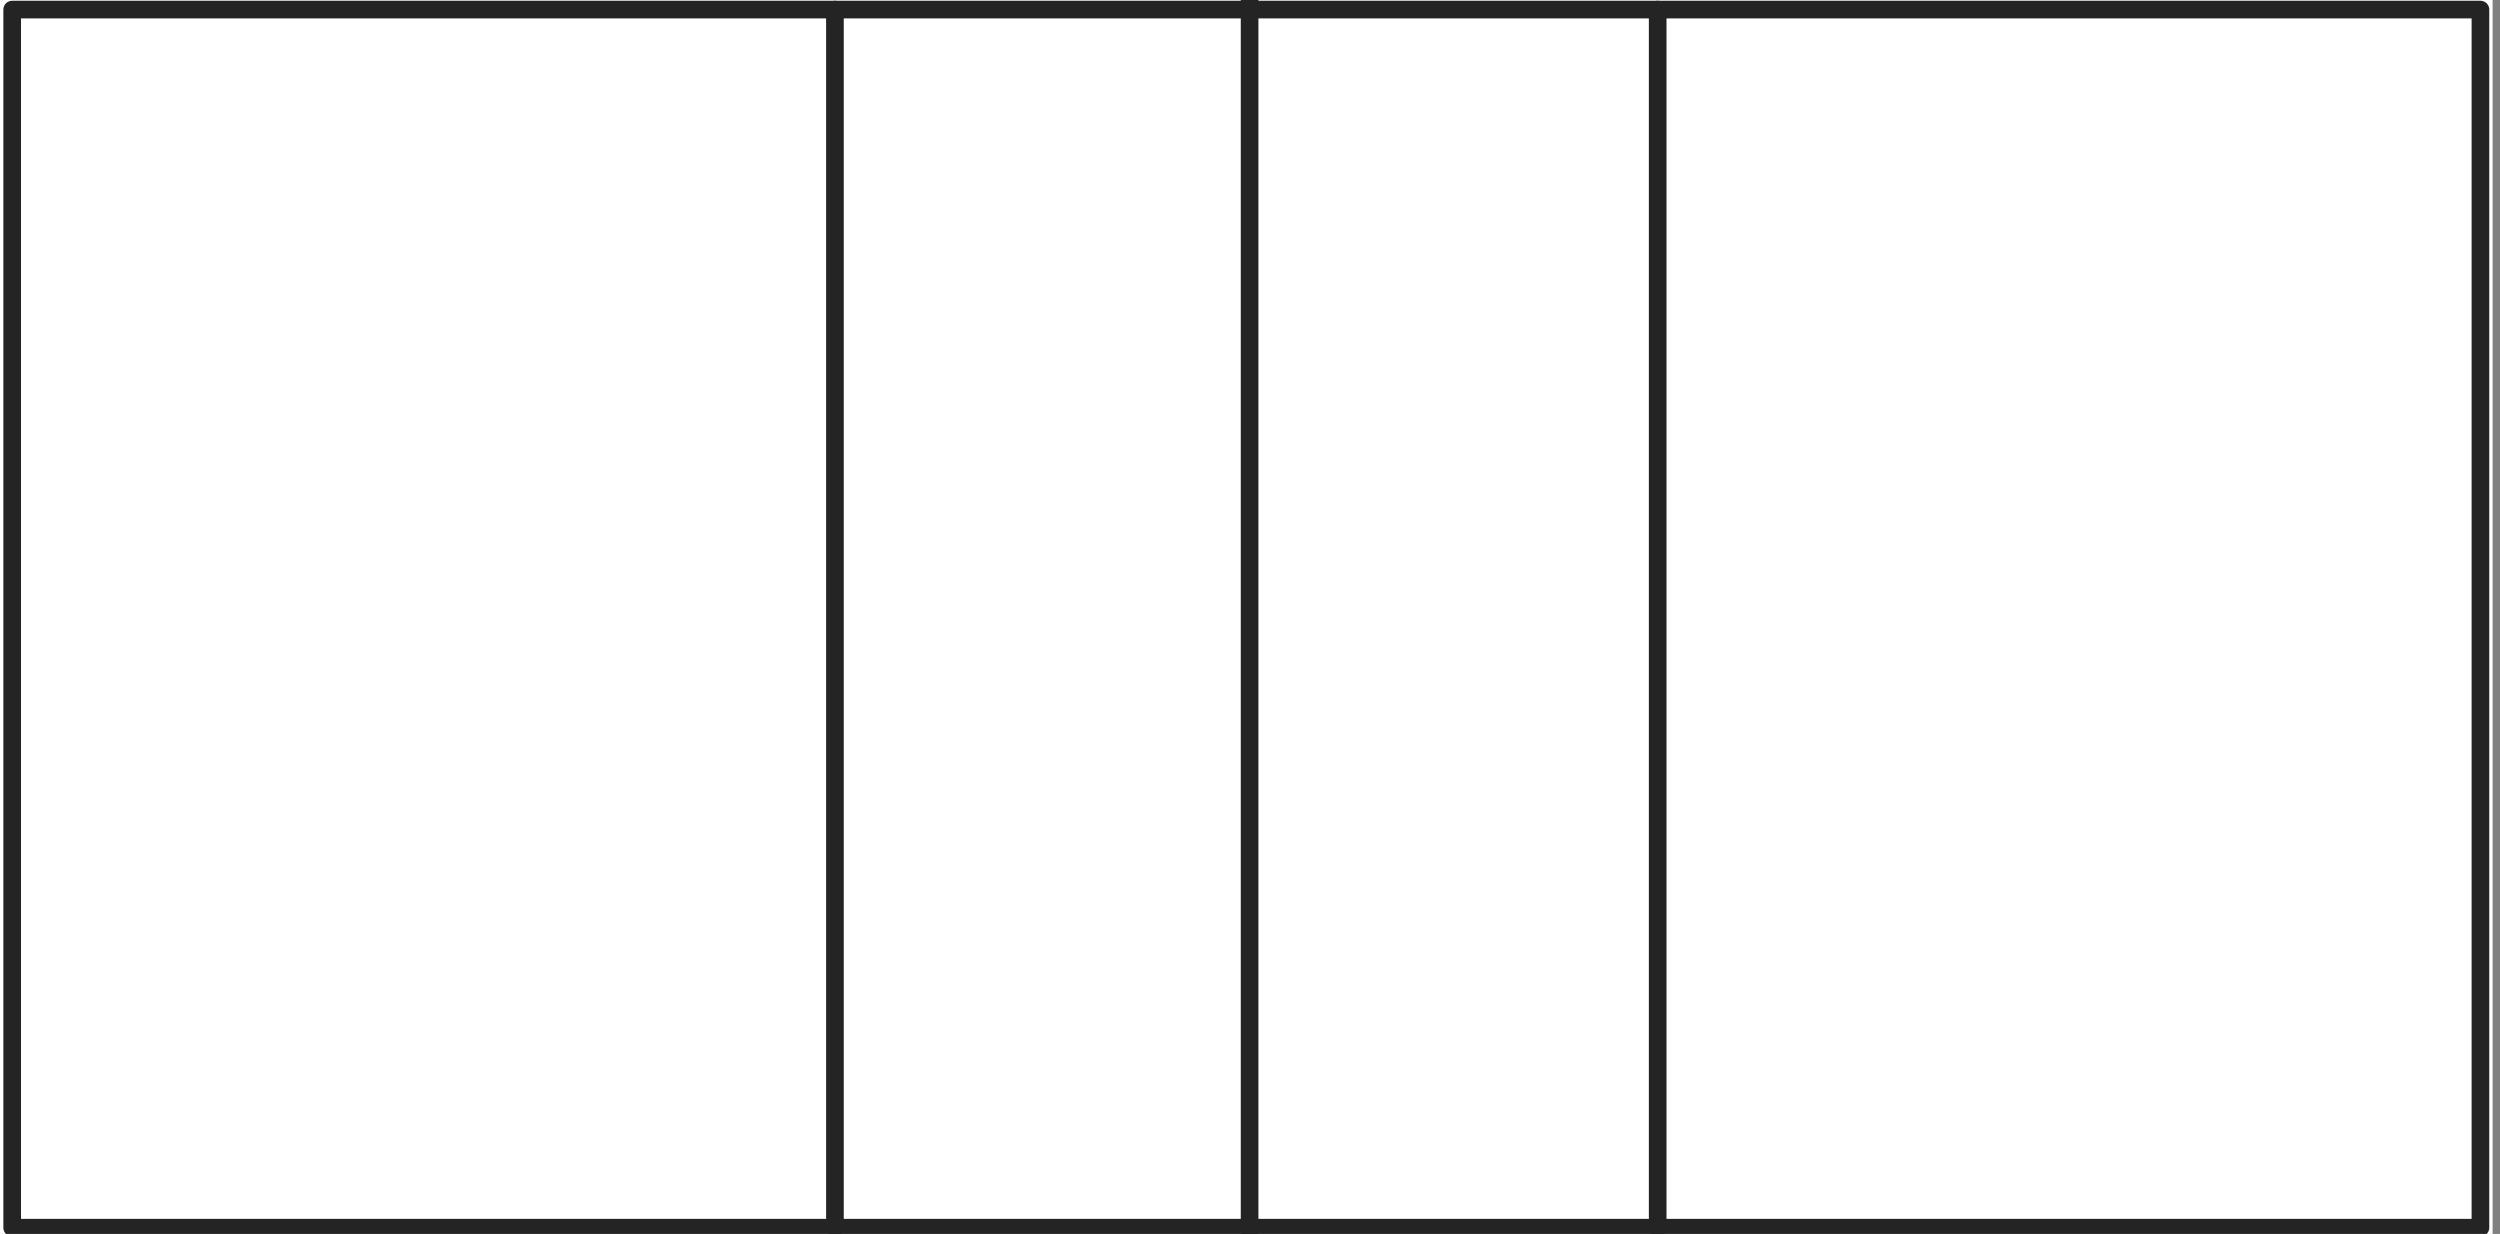 <svg xmlns:x="http://ns.adobe.com/Extensibility/1.0/" xmlns:i="http://ns.adobe.com/AdobeIllustrator/10.0/" xmlns:graph="http://ns.adobe.com/Graphs/1.0/" xmlns="http://www.w3.org/2000/svg" xmlns:xlink="http://www.w3.org/1999/xlink" version="1.1" enable-background="new 0 0 750 750" xml:space="preserve" width="425" height="209.765" style=""><rect width="100%" height="100%" fill="#808080" stroke="none"/><rect id="backgroundrect" width="100%" height="100%" x="0" y="0" fill="none" stroke="none"/>






<g class="currentLayer" style=""><title>Layer 1</title><g id="FILL-BACKGROUND" class="">
	<rect fill="#FFFFFF" width="423.743" height="213.691" id="svg_1" y="-2.238" x="0"/>
</g><g id="N-DIMENSIONS" class="">
</g><g id="N-TEXT" class="">
</g><g id="AG-SPORTS" class="" fill="#ffffff" fill-opacity="1" opacity="1" stroke="#242424" stroke-opacity="1">
	<g id="POLYLINE_25_" fill="#ffffff" fill-opacity="1" opacity="1" stroke="#242424" stroke-opacity="1">
		
			<rect x="2.071" y="1.629" fill="#ffffff" stroke="#242424" stroke-width="3" stroke-linecap="round" stroke-linejoin="round" stroke-miterlimit="10" width="419.602" height="207.077" id="svg_2" fill-opacity="1" opacity="1" stroke-opacity="1"/>
	</g>
	<g id="POLYLINE_24_" fill="#ffffff" fill-opacity="1" opacity="1" stroke="#242424" stroke-opacity="1">
		
			<line fill="none" stroke="#242424" stroke-width="3" stroke-linecap="round" stroke-linejoin="round" stroke-miterlimit="10" x1="141.938" y1="208.707" x2="141.938" y2="1.629" id="svg_3" opacity="1"/>
	</g>
	<g id="POLYLINE_23_" fill="#ffffff" fill-opacity="1" opacity="1" stroke="#242424" stroke-opacity="1">
		
			<line fill="none" stroke="#242424" stroke-width="3" stroke-linecap="round" stroke-linejoin="round" stroke-miterlimit="10" x1="281.806" y1="208.707" x2="281.806" y2="1.629" id="svg_4" opacity="1"/>
	</g>
	<g id="POLYLINE_22_" fill="#ffffff" fill-opacity="1" opacity="1" stroke="#242424" stroke-opacity="1">
		
			<polygon fill="#ffffff" stroke="#242424" stroke-width="3" stroke-linecap="round" stroke-linejoin="round" stroke-miterlimit="10" points="213.098,231.402 213.098,231.382 213.098,231.362 213.098,231.341 213.096,231.321 213.094,231.3 213.093,231.281 213.089,231.26 213.088,231.24 213.085,231.22 213.081,231.2 213.076,231.18 213.072,231.16 213.068,231.14 213.063,231.121 213.059,231.101 213.053,231.081 213.047,231.061 213.041,231.042 213.034,231.023 213.028,231.003 213.02,230.984 213.012,230.966 213.006,230.947 212.997,230.928 212.989,230.909 212.98,230.891 212.971,230.873 212.96,230.855 212.951,230.837 212.941,230.82 212.93,230.802 212.92,230.784 212.908,230.767 212.898,230.751 212.886,230.734 212.874,230.717 212.861,230.7 212.848,230.684 212.836,230.669 212.823,230.653 212.809,230.637 212.796,230.622 212.783,230.606 212.769,230.592 212.753,230.578 212.739,230.563 212.724,230.549 212.709,230.535 212.693,230.522 212.678,230.509 212.662,230.496 212.645,230.483 212.629,230.47 212.612,230.458 212.597,230.447 212.58,230.435 212.563,230.424 212.545,230.413 212.528,230.402 212.51,230.391 212.491,230.381 212.473,230.372 212.456,230.363 212.437,230.354 212.418,230.345 212.4,230.336 212.381,230.328 212.361,230.32 212.343,230.312 212.323,230.305 212.304,230.298 212.284,230.292 212.265,230.286 212.244,230.28 212.226,230.275 212.206,230.269 212.185,230.264 212.165,230.26 212.145,230.256 212.124,230.252 212.105,230.248 212.084,230.245 212.063,230.242 212.042,230.24 212.023,230.238 212.002,230.236 211.981,230.235 211.96,230.234 211.941,230.233 211.92,230.233 211.899,230.233 211.878,230.234 211.857,230.234 211.838,230.236 211.817,230.237 211.796,230.239 211.775,230.241 211.756,230.244 211.735,230.247 211.714,230.25 211.694,230.254 211.674,230.258 211.654,230.262 211.633,230.267 211.614,230.272 211.593,230.277 211.575,230.283 211.555,230.289 211.534,230.296 211.516,230.301 211.495,230.308 211.477,230.316 211.457,230.324 211.438,230.332 211.42,230.34 211.402,230.349 211.382,230.358 211.365,230.367 211.347,230.376 211.329,230.386 211.31,230.397 211.292,230.407 211.275,230.418 211.258,230.43 211.241,230.441 211.224,230.452 211.207,230.464 211.192,230.477 211.175,230.489 211.158,230.502 211.144,230.516 211.128,230.528 211.112,230.542 211.098,230.556 211.082,230.57 211.068,230.585 211.054,230.6 211.04,230.614 211.025,230.629 211.012,230.645 210.999,230.661 210.986,230.677 210.973,230.692 210.961,230.709 210.95,230.725 210.938,230.742 210.925,230.758 210.915,230.776 210.904,230.793 210.894,230.811 210.882,230.829 210.873,230.846 210.864,230.864 210.853,230.882 210.844,230.901 210.836,230.918 210.827,230.937 210.819,230.956 210.813,230.975 210.805,230.994 210.797,231.013 210.792,231.033 210.784,231.052 210.779,231.071 210.774,231.091 210.767,231.111 210.762,231.131 210.758,231.15 210.753,231.17 210.749,231.19 210.747,231.21 210.744,231.23 210.74,231.25 210.737,231.271 210.736,231.29 210.734,231.311 210.732,231.331 210.731,231.352 210.731,231.371 210.731,231.392 210.731,231.413 210.731,231.433 210.731,231.453 210.732,231.473 210.734,231.494 210.736,231.514 210.737,231.534 210.74,231.554 210.744,231.575 210.747,231.594 210.749,231.614 210.753,231.635 210.758,231.655 210.762,231.674 210.767,231.694 210.774,231.714 210.779,231.734 210.784,231.752 210.792,231.772 210.797,231.791 210.805,231.811 210.813,231.829 210.819,231.848 210.827,231.867 210.836,231.886 210.844,231.904 210.853,231.922 210.864,231.941 210.873,231.959 210.882,231.976 210.894,231.994 210.904,232.011 210.915,232.029 210.925,232.046 210.938,232.062 210.95,232.079 210.961,232.096 210.973,232.112 210.986,232.128 210.999,232.144 211.012,232.16 211.025,232.175 211.04,232.191 211.054,232.205 211.068,232.219 211.082,232.234 211.098,232.248 211.112,232.263 211.128,232.275 211.144,232.289 211.158,232.302 211.175,232.315 211.192,232.328 211.207,232.34 211.224,232.352 211.241,232.363 211.258,232.375 211.275,232.386 211.292,232.397 211.31,232.408 211.329,232.418 211.347,232.428 211.365,232.437 211.382,232.446 211.402,232.456 211.42,232.464 211.438,232.473 211.457,232.481 211.477,232.489 211.495,232.496 211.516,232.503 211.534,232.509 211.555,232.515 211.575,232.522 211.593,232.527 211.614,232.533 211.633,232.538 211.654,232.542 211.674,232.547 211.694,232.551 211.714,232.554 211.735,232.558 211.756,232.561 211.775,232.563 211.796,232.566 211.817,232.567 211.838,232.569 211.857,232.57 211.878,232.571 211.899,232.571 211.92,232.571 211.941,232.571 211.96,232.571 211.981,232.57 212.002,232.568 212.023,232.567 212.042,232.564 212.063,232.562 212.084,232.559 212.105,232.556 212.124,232.553 212.145,232.549 212.165,232.545 212.185,232.54 212.206,232.535 212.226,232.53 212.244,232.524 212.265,232.518 212.284,232.512 212.304,232.506 212.323,232.5 212.343,232.492 212.361,232.485 212.381,232.477 212.4,232.469 212.418,232.46 212.437,232.451 212.456,232.442 212.473,232.432 212.491,232.423 212.51,232.413 212.528,232.403 212.545,232.392 212.563,232.381 212.58,232.369 212.597,232.357 212.612,232.346 212.629,232.334 212.645,232.322 212.662,232.309 212.678,232.296 212.693,232.282 212.709,232.269 212.724,232.255 212.739,232.241 212.753,232.227 212.769,232.212 212.783,232.198 212.796,232.183 212.809,232.167 212.823,232.152 212.836,232.136 212.848,232.121 212.861,232.104 212.874,232.088 212.886,232.071 212.898,232.054 212.908,232.038 212.92,232.02 212.93,232.003 212.941,231.985 212.951,231.968 212.96,231.95 212.971,231.931 212.98,231.913 212.989,231.895 212.997,231.877 213.006,231.858 213.012,231.839 213.02,231.82 213.028,231.801 213.034,231.782 213.041,231.762 213.047,231.743 213.053,231.724 213.059,231.704 213.063,231.684 213.068,231.665 213.072,231.645 213.076,231.625 213.081,231.604 213.085,231.585 213.088,231.565 213.089,231.544 213.093,231.524 213.094,231.504 213.096,231.484 213.098,231.463 213.098,231.442 213.098,231.423 " id="svg_5" fill-opacity="1" opacity="1" stroke-opacity="1"/>
	</g>
	<g id="POLYLINE_21_" fill="#ffffff" fill-opacity="1" opacity="1" stroke="#242424" stroke-opacity="1">
		
			<polygon fill="#ffffff" stroke="#242424" stroke-width="3" stroke-linecap="round" stroke-linejoin="round" stroke-miterlimit="10" points="213.062,-21.067 213.06,-21.087 213.06,-21.107 213.059,-21.128 213.059,-21.148 213.056,-21.169 213.055,-21.189 213.053,-21.209 213.05,-21.23 213.046,-21.249 213.043,-21.27 213.04,-21.29 213.036,-21.31 213.03,-21.33 213.025,-21.35 213.02,-21.37 213.016,-21.39 213.01,-21.409 213.003,-21.428 212.997,-21.448 212.99,-21.468 212.982,-21.486 212.974,-21.505 212.968,-21.524 212.959,-21.543 212.951,-21.561 212.942,-21.58 212.933,-21.598 212.922,-21.617 212.912,-21.634 212.903,-21.652 212.892,-21.67 212.882,-21.688 212.87,-21.704 212.859,-21.721 212.848,-21.738 212.835,-21.755 212.822,-21.772 212.81,-21.787 212.797,-21.804 212.784,-21.82 212.77,-21.835 212.757,-21.851 212.744,-21.865 212.728,-21.88 212.714,-21.895 212.7,-21.91 212.684,-21.924 212.67,-21.937 212.654,-21.951 212.638,-21.964 212.623,-21.977 212.606,-21.99 212.589,-22.003 212.573,-22.014 212.556,-22.026 212.54,-22.038 212.523,-22.05 212.504,-22.061 212.487,-22.072 212.469,-22.082 212.451,-22.091 212.434,-22.101 212.415,-22.111 212.396,-22.12 212.378,-22.129 212.359,-22.138 212.339,-22.146 212.321,-22.154 212.301,-22.161 212.283,-22.168 212.262,-22.175 212.244,-22.182 212.223,-22.188 212.204,-22.194 212.184,-22.2 212.163,-22.205 212.144,-22.21 212.124,-22.214 212.102,-22.219 212.082,-22.222 212.063,-22.226 212.042,-22.229 212.021,-22.232 212,-22.234 211.981,-22.236 211.96,-22.237 211.938,-22.238 211.918,-22.239 211.898,-22.24 211.877,-22.24 211.856,-22.24 211.835,-22.24 211.814,-22.239 211.793,-22.238 211.774,-22.237 211.753,-22.235 211.732,-22.233 211.711,-22.23 211.692,-22.228 211.671,-22.224 211.65,-22.221 211.629,-22.217 211.61,-22.212 211.589,-22.207 211.569,-22.202 211.55,-22.197 211.529,-22.191 211.51,-22.185 211.49,-22.179 211.471,-22.172 211.451,-22.165 211.431,-22.158 211.412,-22.15 211.394,-22.142 211.374,-22.134 211.356,-22.125 211.338,-22.116 211.319,-22.106 211.3,-22.096 211.283,-22.086 211.265,-22.077 211.248,-22.066 211.23,-22.055 211.213,-22.044 211.196,-22.032 211.179,-22.02 211.162,-22.008 211.145,-21.997 211.128,-21.984 211.112,-21.971 211.097,-21.957 211.081,-21.944 211.066,-21.931 211.05,-21.917 211.036,-21.902 211.021,-21.888 211.007,-21.873 210.993,-21.858 210.978,-21.843 210.965,-21.828 210.952,-21.812 210.939,-21.796 210.926,-21.78 210.915,-21.764 210.902,-21.747 210.891,-21.73 210.878,-21.713 210.868,-21.696 210.856,-21.679 210.846,-21.661 210.835,-21.643 210.826,-21.626 210.816,-21.608 210.806,-21.589 210.797,-21.571 210.788,-21.552 210.78,-21.534 210.773,-21.515 210.765,-21.496 210.757,-21.476 210.749,-21.458 210.744,-21.438 210.736,-21.418 210.731,-21.399 210.724,-21.38 210.719,-21.36 210.714,-21.34 210.71,-21.321 210.706,-21.3 210.701,-21.28 210.698,-21.26 210.694,-21.24 210.693,-21.22 210.689,-21.199 210.688,-21.178 210.685,-21.159 210.684,-21.138 210.684,-21.117 210.683,-21.097 210.681,-21.077 210.681,-21.056 210.683,-21.036 210.684,-21.016 210.684,-20.995 210.685,-20.975 210.688,-20.954 210.689,-20.934 210.693,-20.914 210.694,-20.893 210.698,-20.873 210.701,-20.854 210.706,-20.833 210.71,-20.813 210.714,-20.793 210.719,-20.774 210.724,-20.754 210.731,-20.734 210.736,-20.715 210.744,-20.695 210.749,-20.676 210.757,-20.656 210.765,-20.638 210.773,-20.619 210.78,-20.6 210.788,-20.581 210.797,-20.563 210.806,-20.544 210.816,-20.526 210.826,-20.508 210.835,-20.489 210.846,-20.472 210.856,-20.455 210.868,-20.437 210.878,-20.42 210.891,-20.404 210.902,-20.387 210.915,-20.37 210.926,-20.353 210.939,-20.337 210.952,-20.322 210.965,-20.306 210.978,-20.29 210.993,-20.275 211.007,-20.26 211.021,-20.246 211.036,-20.231 211.05,-20.217 211.066,-20.203 211.081,-20.189 211.097,-20.176 211.112,-20.163 211.128,-20.15 211.145,-20.137 211.162,-20.124 211.179,-20.112 211.196,-20.101 211.213,-20.09 211.23,-20.078 211.248,-20.067 211.265,-20.057 211.283,-20.046 211.3,-20.036 211.319,-20.027 211.338,-20.018 211.356,-20.009 211.374,-20 211.394,-19.991 211.412,-19.983 211.431,-19.975 211.451,-19.968 211.471,-19.961 211.49,-19.955 211.51,-19.948 211.529,-19.942 211.55,-19.937 211.569,-19.931 211.589,-19.926 211.61,-19.921 211.629,-19.917 211.65,-19.913 211.671,-19.909 211.692,-19.906 211.711,-19.903 211.732,-19.9 211.753,-19.898 211.774,-19.896 211.793,-19.895 211.814,-19.894 211.835,-19.893 211.856,-19.892 211.877,-19.892 211.898,-19.892 211.918,-19.893 211.938,-19.894 211.96,-19.895 211.981,-19.897 212,-19.899 212.021,-19.902 212.042,-19.904 212.063,-19.908 212.082,-19.911 212.102,-19.915 212.124,-19.919 212.144,-19.924 212.163,-19.929 212.184,-19.934 212.204,-19.939 212.223,-19.945 212.244,-19.952 212.262,-19.957 212.283,-19.964 212.301,-19.972 212.321,-19.979 212.339,-19.987 212.359,-19.996 212.378,-20.004 212.396,-20.013 212.415,-20.022 212.434,-20.032 212.451,-20.041 212.469,-20.051 212.487,-20.062 212.504,-20.073 212.523,-20.084 212.54,-20.095 212.556,-20.107 212.573,-20.118 212.589,-20.131 212.606,-20.143 212.623,-20.156 212.638,-20.169 212.654,-20.183 212.67,-20.196 212.684,-20.21 212.7,-20.224 212.714,-20.238 212.728,-20.253 212.744,-20.267 212.757,-20.283 212.77,-20.298 212.784,-20.314 212.797,-20.33 212.81,-20.345 212.822,-20.362 212.835,-20.378 212.848,-20.395 212.859,-20.412 212.87,-20.428 212.882,-20.446 212.892,-20.464 212.903,-20.481 212.912,-20.498 212.922,-20.517 212.933,-20.535 212.942,-20.554 212.951,-20.571 212.959,-20.59 212.968,-20.609 212.974,-20.628 212.982,-20.647 212.99,-20.666 212.997,-20.685 213.003,-20.705 213.01,-20.724 213.016,-20.744 213.02,-20.764 213.025,-20.784 213.03,-20.803 213.036,-20.823 213.04,-20.843 213.043,-20.864 213.046,-20.883 213.05,-20.904 213.053,-20.924 213.055,-20.944 213.056,-20.964 213.059,-20.985 213.059,-21.006 213.06,-21.025 213.06,-21.046 " id="svg_6" fill-opacity="1" opacity="1" stroke-opacity="1"/>
	</g>
</g><g id="AG-DIAGRAM" class="selected" fill="#000000" fill-opacity="1" stroke="#242424" stroke-opacity="1">
	<g id="POLYLINE_2_" fill="#000000" fill-opacity="1" stroke="#242424" stroke-opacity="1">
		<g id="svg_7" fill="#000000" fill-opacity="1" stroke="#242424" stroke-opacity="1">
			<g id="svg_8" fill="#000000" fill-opacity="1" stroke="#242424" stroke-opacity="1">
				<polyline fill="#000000" stroke="#242424" stroke-width="3" stroke-linecap="round" stroke-linejoin="round" points="-67.305,277.443 -67.305,279.443 -65.305,279.443 " id="svg_9" fill-opacity="1" stroke-opacity="1"/>
				
					<line fill="none" stroke="#242424" stroke-width="3" stroke-linecap="round" stroke-linejoin="round" stroke-dasharray="3.989,6.981" x1="-58.324" y1="279.443" x2="486.674" y2="279.443" id="svg_10"/>
				<polyline fill="#000000" stroke="#242424" stroke-width="3" stroke-linecap="round" stroke-linejoin="round" points="490.165,279.443 492.165,279.443 492.165,277.443 " id="svg_11" fill-opacity="1" stroke-opacity="1"/>
				
					<line fill="none" stroke="#242424" stroke-width="3" stroke-linecap="round" stroke-linejoin="round" stroke-dasharray="3.973,6.953" x1="492.165" y1="270.49" x2="492.165" y2="-64.749" id="svg_12"/>
				<polyline fill="#000000" stroke="#242424" stroke-width="3" stroke-linecap="round" stroke-linejoin="round" points="492.165,-68.225 492.165,-70.225 490.165,-70.225 " id="svg_13" fill-opacity="1" stroke-opacity="1"/>
				
					<line fill="none" stroke="#242424" stroke-width="3" stroke-linecap="round" stroke-linejoin="round" stroke-dasharray="3.989,6.981" x1="483.184" y1="-70.225" x2="-61.814" y2="-70.225" id="svg_14"/>
				<polyline fill="#000000" stroke="#242424" stroke-width="3" stroke-linecap="round" stroke-linejoin="round" points="-65.305,-70.225 -67.305,-70.225 -67.305,-68.225 " id="svg_15" fill-opacity="1" stroke-opacity="1"/>
				
					<line fill="none" stroke="#242424" stroke-width="3" stroke-linecap="round" stroke-linejoin="round" stroke-dasharray="3.973,6.953" x1="-67.305" y1="-61.272" x2="-67.305" y2="273.967" id="svg_16"/>
			</g>
		</g>
	</g>
	<g id="POLYLINE_1_" fill="#000000" fill-opacity="1" stroke="#242424" stroke-opacity="1">
		
			<line fill="none" stroke="#242424" stroke-width="3" stroke-linecap="round" stroke-linejoin="round" stroke-miterlimit="10" x1="212.43" y1="231.321" x2="212.43" y2="-22.096" id="svg_17"/>
	</g>
</g><g id="AG-OUTLINE" class="">
</g><rect fill="" stroke-dashoffset="" fill-rule="nonzero" id="svg_18" x="538.872" y="254.609" width="0" height="1" style="color: rgb(0, 0, 0);" class=""/></g></svg>